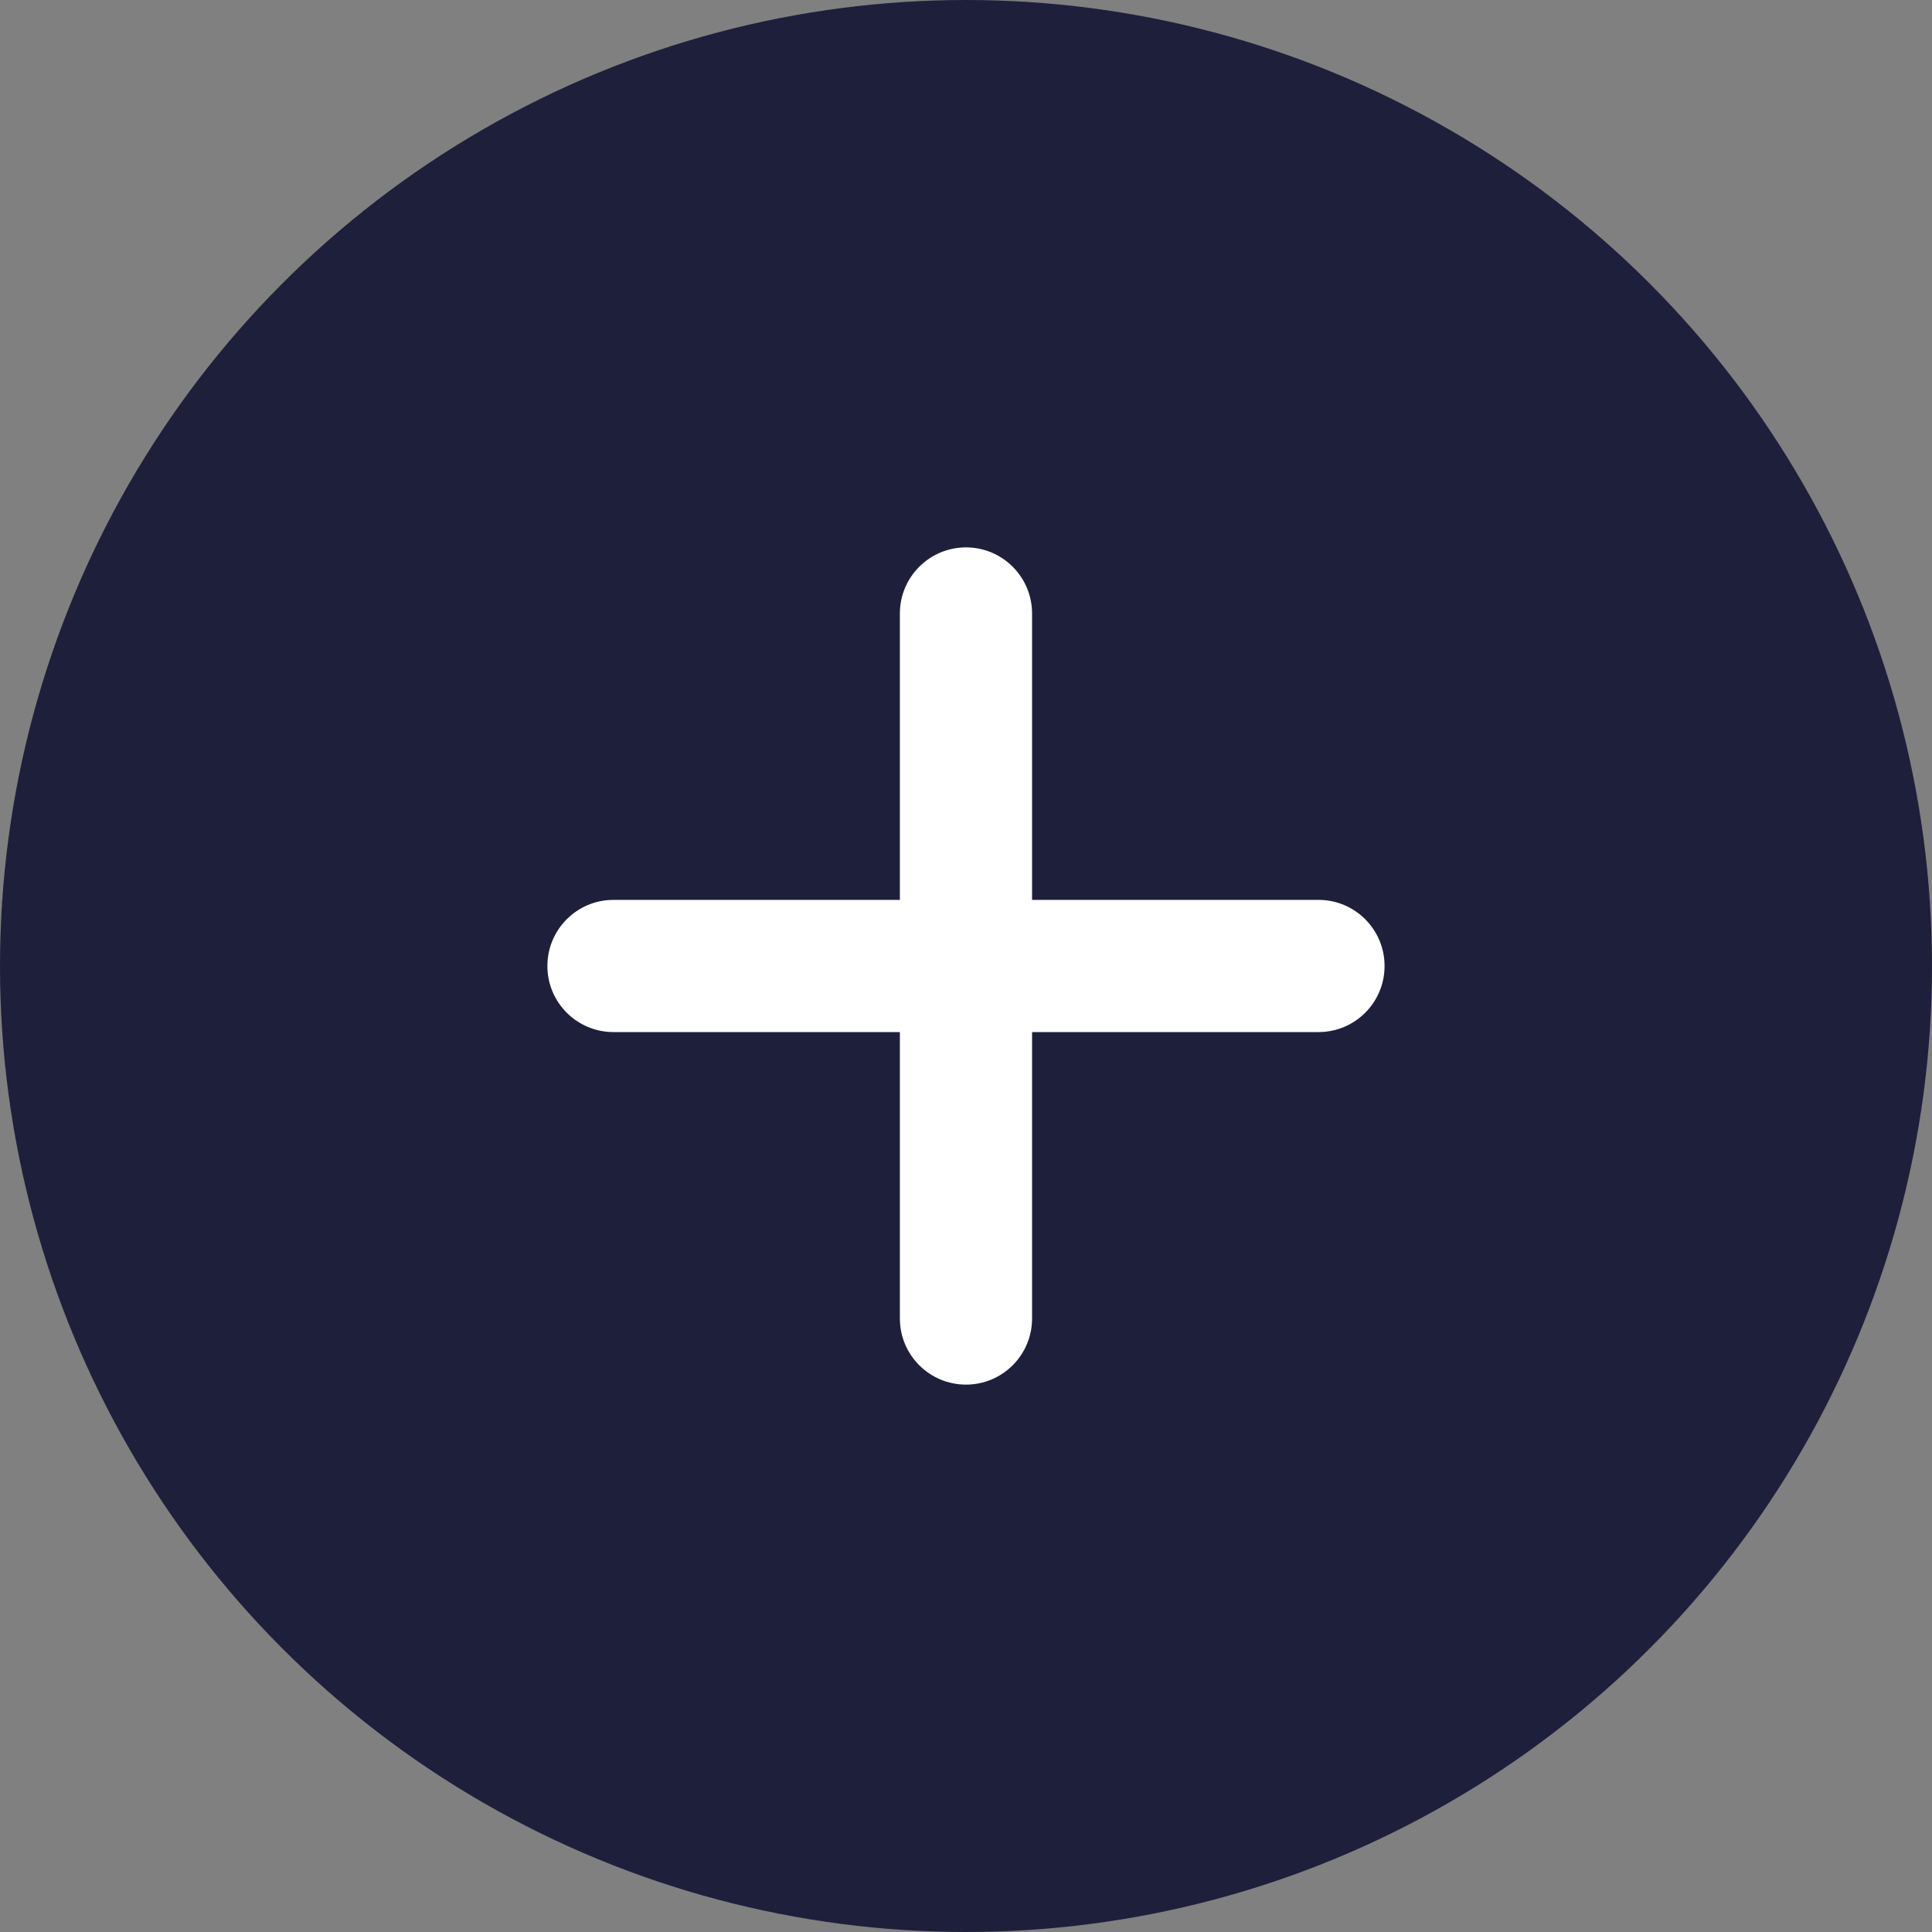 <svg width="40" height="40" viewBox="0 0 40 40" fill="none" xmlns="http://www.w3.org/2000/svg">
<rect x="0" y="0" width="40" height="40" fill="#808080" stroke="none"/>
<circle cx="20" cy="20" r="20" fill="#1E1F3B"/>
<path fill-rule="evenodd" clip-rule="evenodd" d="M20 11.333C19.244 11.333 18.631 11.946 18.631 12.702V18.631H12.701C11.946 18.631 11.333 19.244 11.333 20C11.333 20.756 11.946 21.368 12.701 21.368H18.631V27.298C18.631 28.054 19.244 28.667 20 28.667C20.755 28.667 21.368 28.054 21.368 27.298V21.368H27.298C28.054 21.368 28.666 20.756 28.666 20C28.666 19.244 28.054 18.631 27.298 18.631H21.368V12.702C21.368 11.946 20.755 11.333 20 11.333Z" fill="white"/>
</svg>
